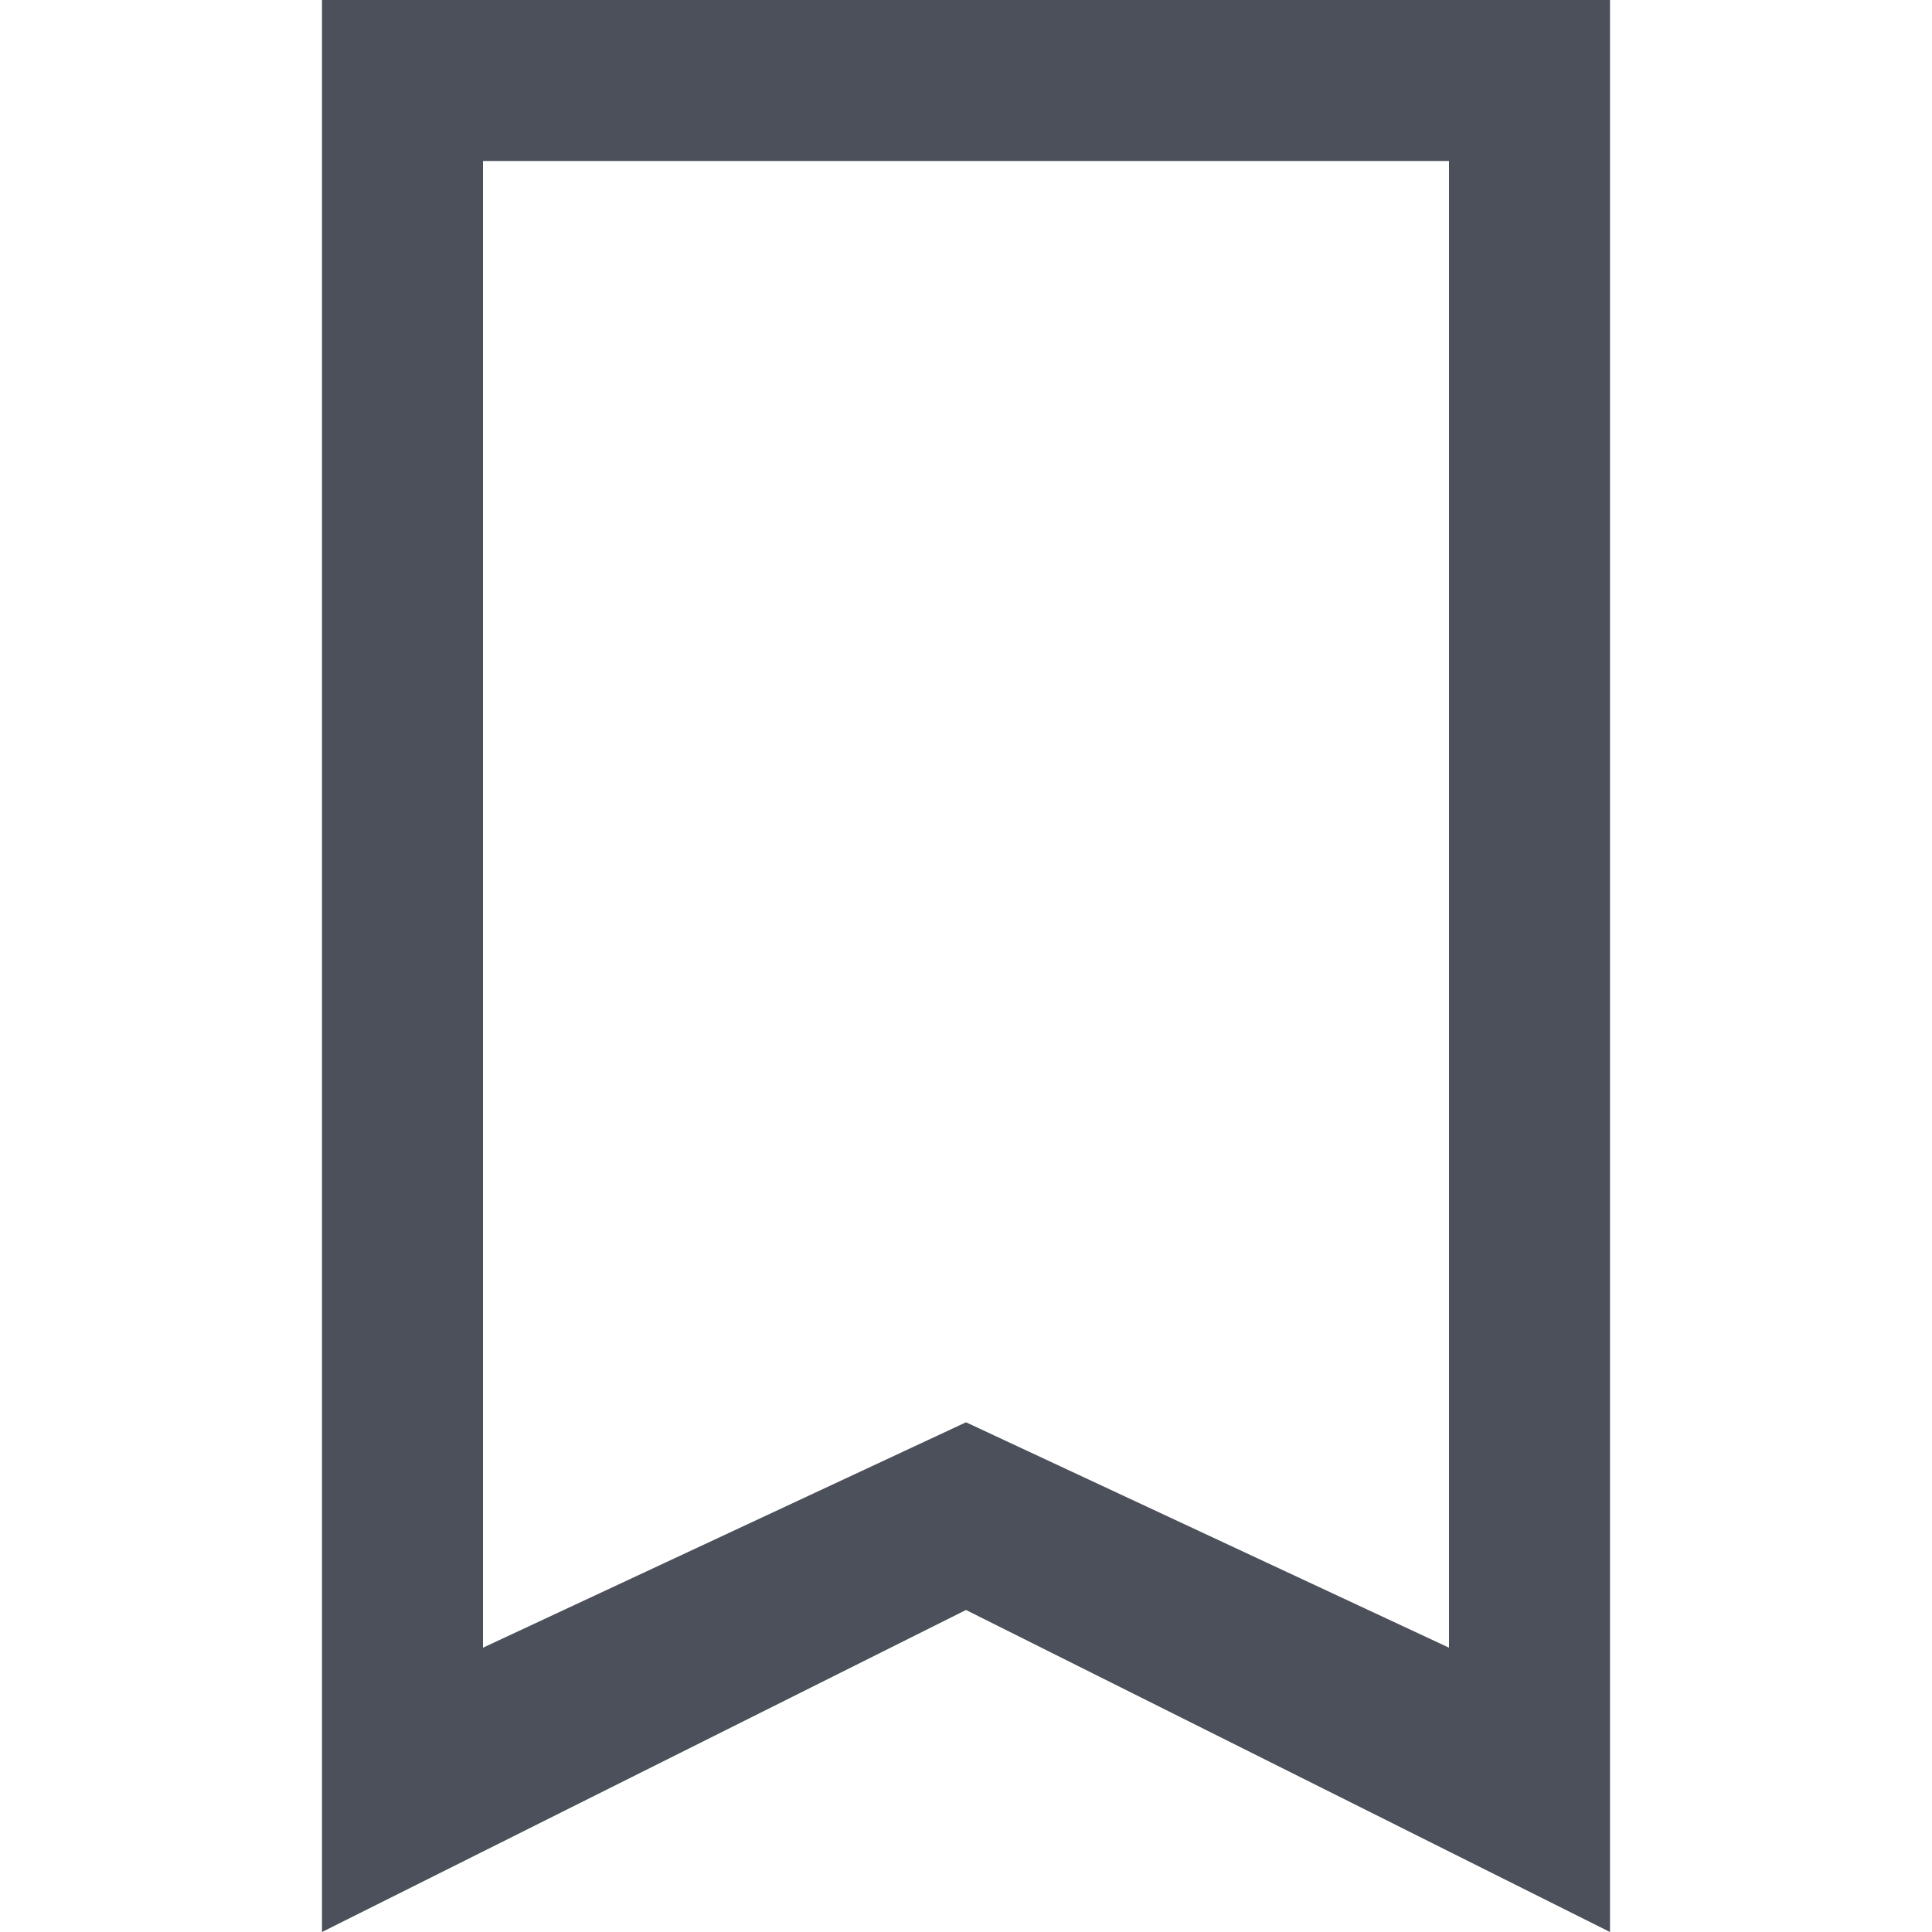 <svg width="12" height="12" viewBox="0 0 12 12" fill="none" xmlns="http://www.w3.org/2000/svg">
<path fill-rule="evenodd" clip-rule="evenodd" d="M6 10L10 12V0H2V12L6 10ZM3 10.234L6 8.834L9 10.234V1H3V10.234Z" fill="#4C505B"/>
</svg>
